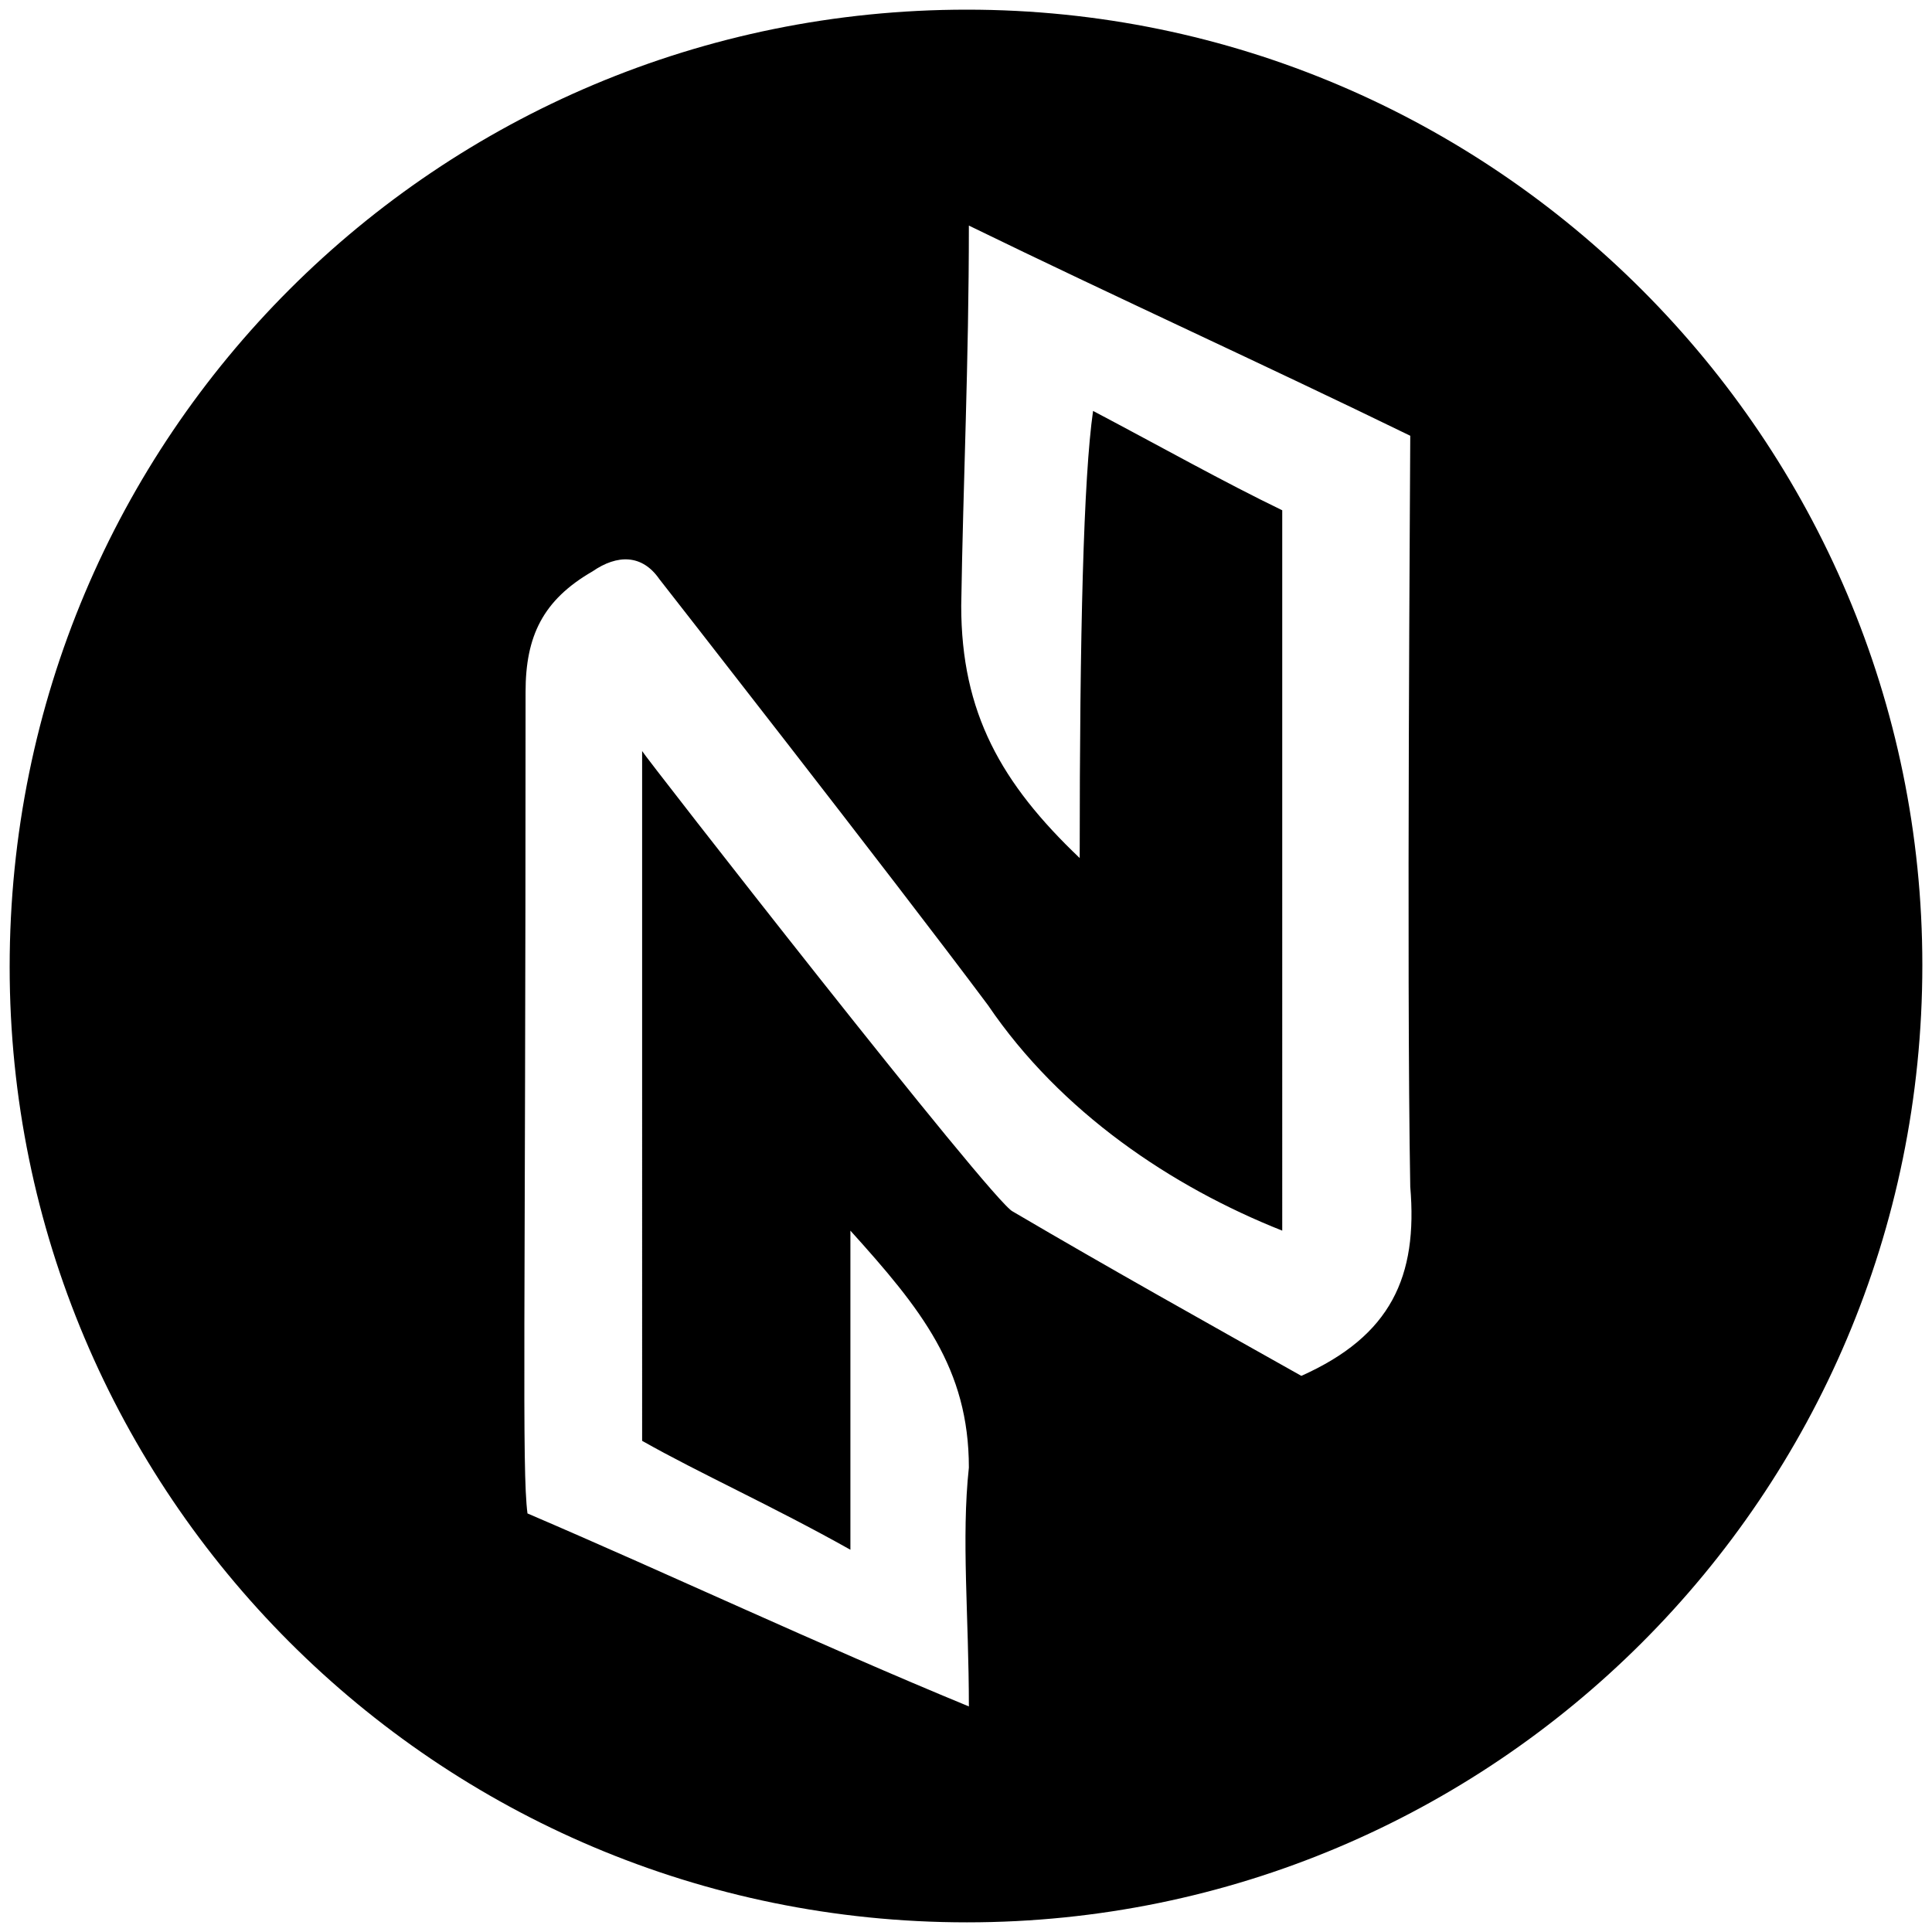 <svg xmlns="http://www.w3.org/2000/svg" viewBox="0 0 1000 1000"><path d="M5 500.496C5 225.55 226.54 5 500.496 5c272.968 0 494.507 222.528 494.507 494.507 0 274.946-222.528 495.496-494.507 495.496C225.55 995.003 5 772.475 5 500.496zm267.034-142.418c0 328.353-1.978 402.529.989 425.276 76.154 32.638 149.341 67.253 228.462 99.89 0-46.483-3.956-87.033 0-123.626 0-51.429-24.725-82.088-61.319-122.638v165.166c-40.55-22.748-78.132-39.561-107.802-56.374V388.738c0 .989 181.978 234.396 191.869 238.352 50.44 29.67 101.868 58.352 149.34 85.055 46.484-20.77 60.33-51.429 56.374-97.912-1.978-110.77 0-372.859 0-388.683-77.143-37.582-151.319-71.209-228.462-108.791 0 71.209-2.967 132.528-3.956 196.813 0 55.385 20.77 91.979 61.319 130.55 0-116.703 1.978-196.814 6.923-231.429 35.605 18.791 67.253 36.594 97.913 51.429V636.98c-57.363-22.747-114.726-61.319-152.309-116.704-49.45-66.264-170.11-220.55-170.11-220.55-8.901-12.857-21.758-12.857-34.616-3.956-25.714 14.835-34.615 33.627-34.615 62.308z"/></svg>